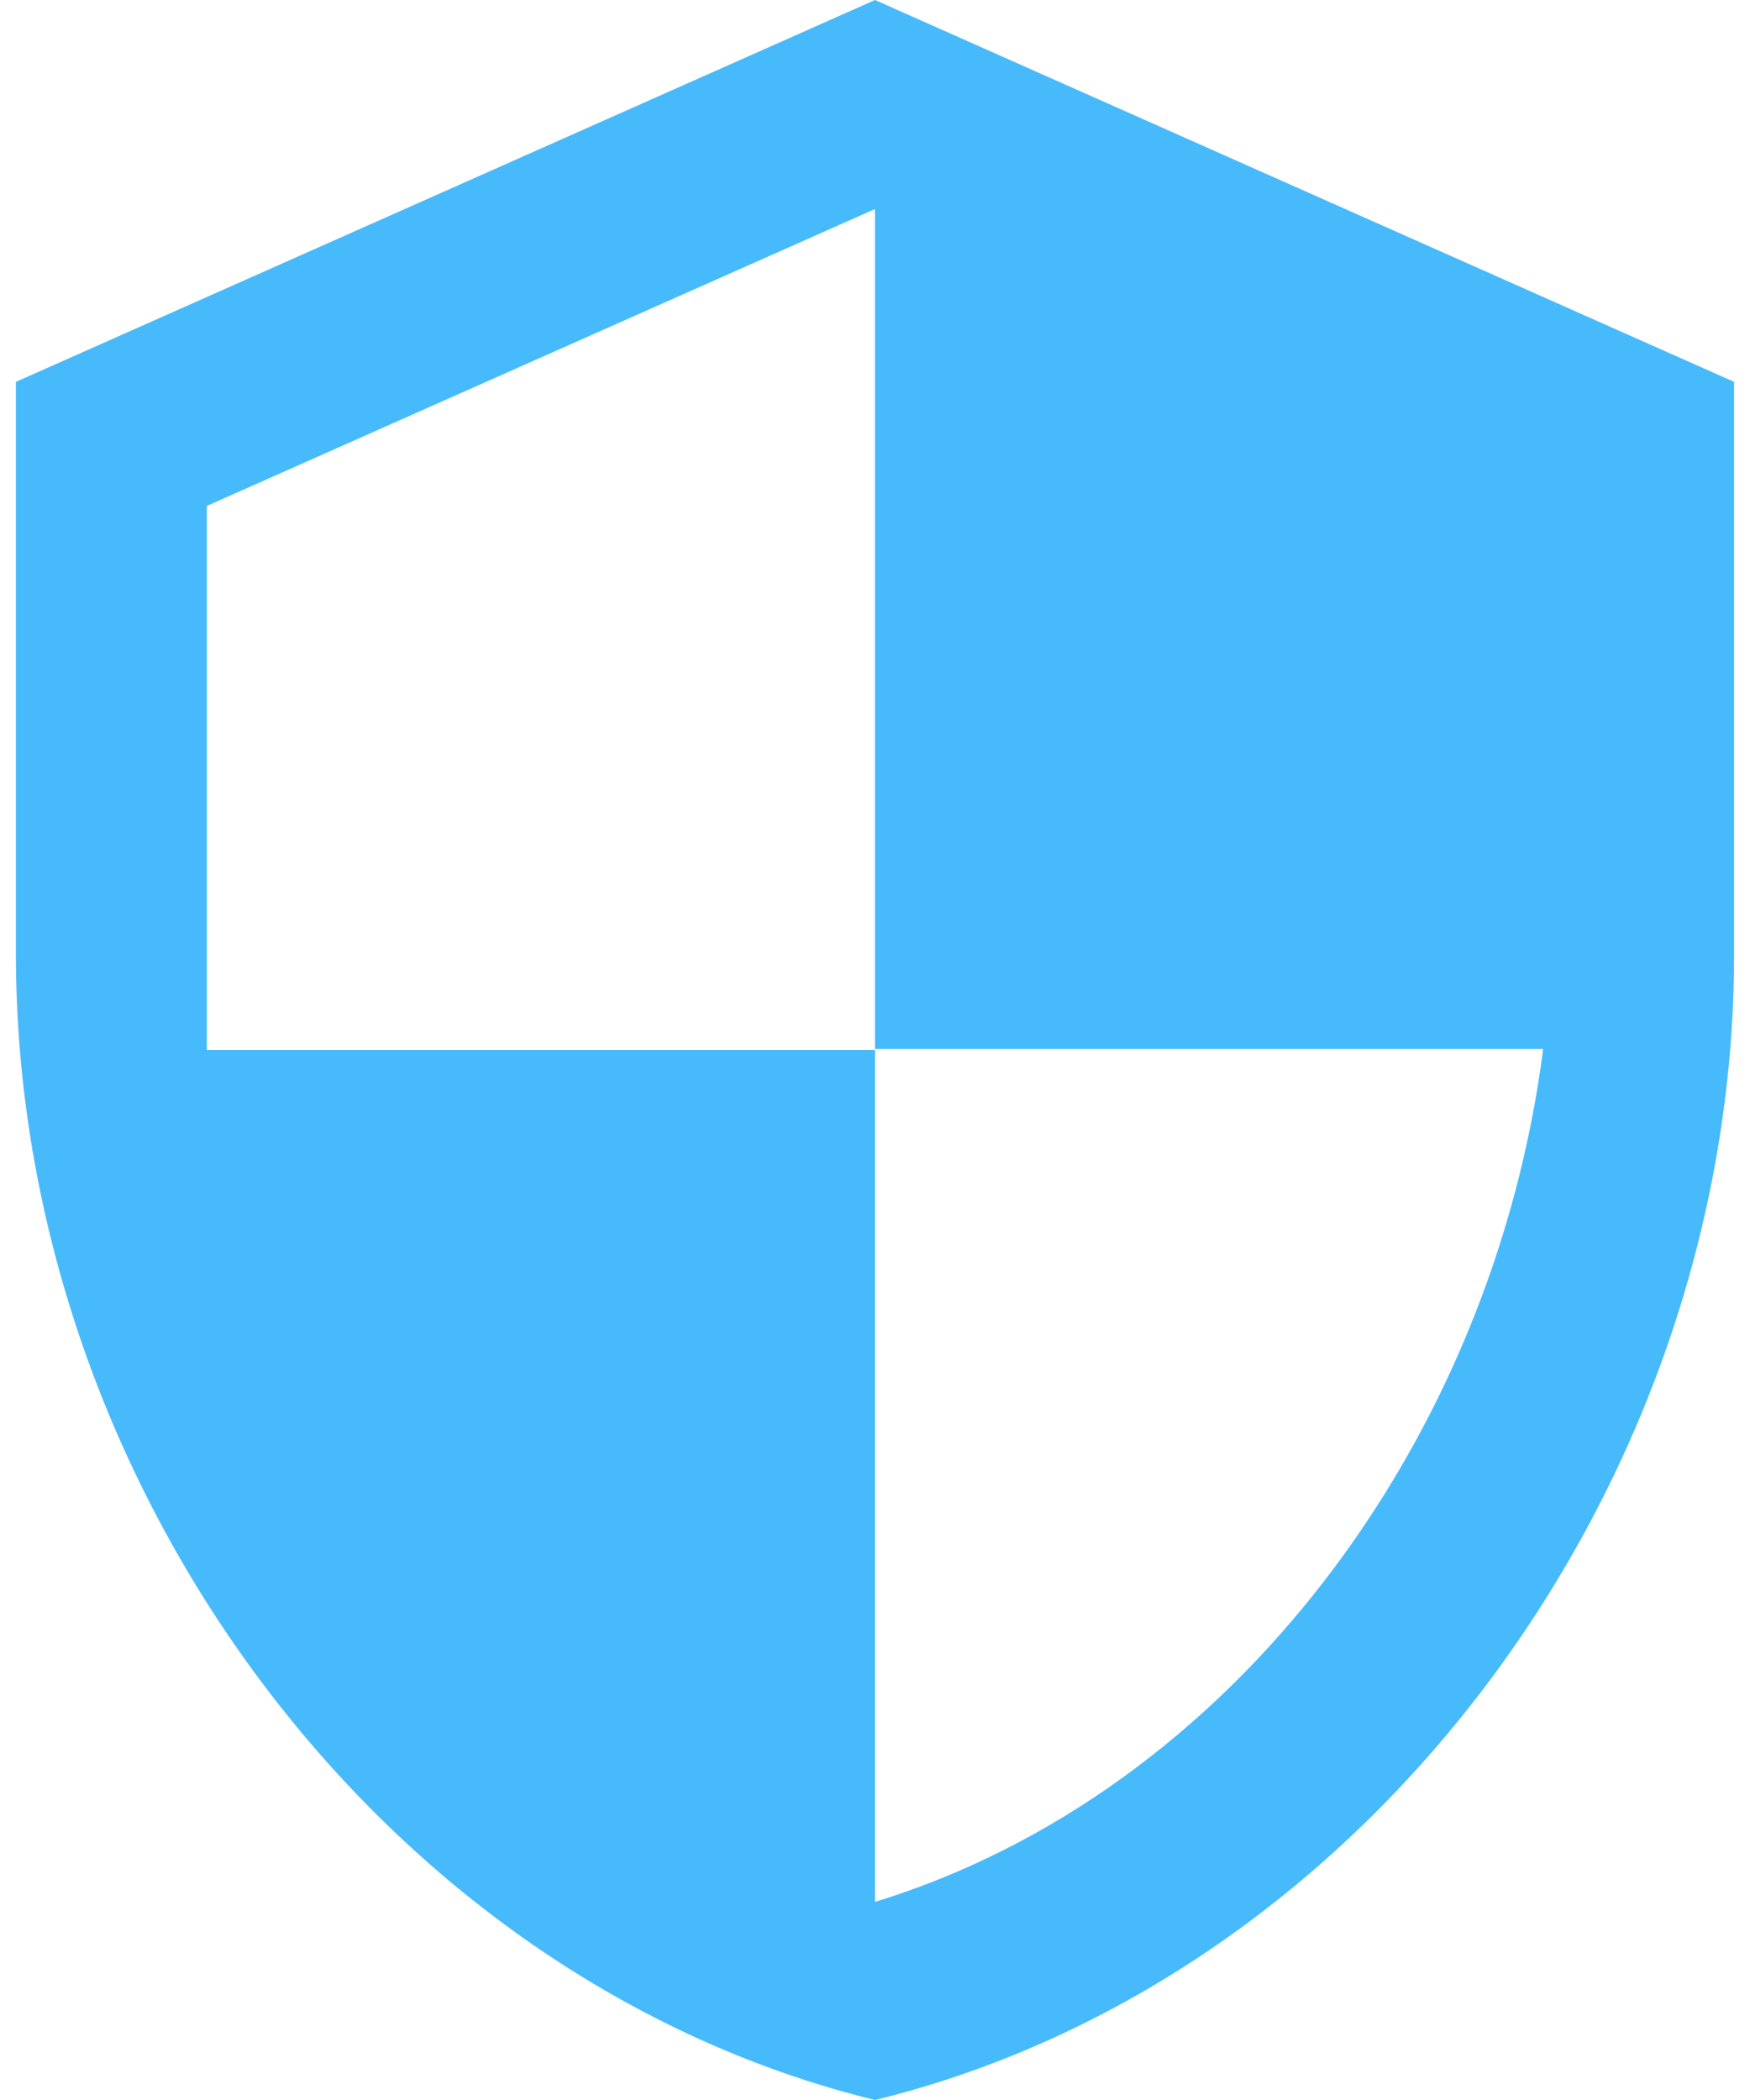 <svg width="20" height="24" viewBox="0 0 20 24" fill="none" xmlns="http://www.w3.org/2000/svg">
<path d="M10 0L0.182 4.364V10.909C0.182 16.969 4.366 22.62 10 24C15.635 22.62 19.818 16.969 19.818 10.909V4.364L10 0ZM10 21.736V12H2.364V5.782L10 2.389V11.989H17.636C17.058 16.484 14.064 20.487 10 21.736Z" fill="#47BAFB"/>
</svg>

